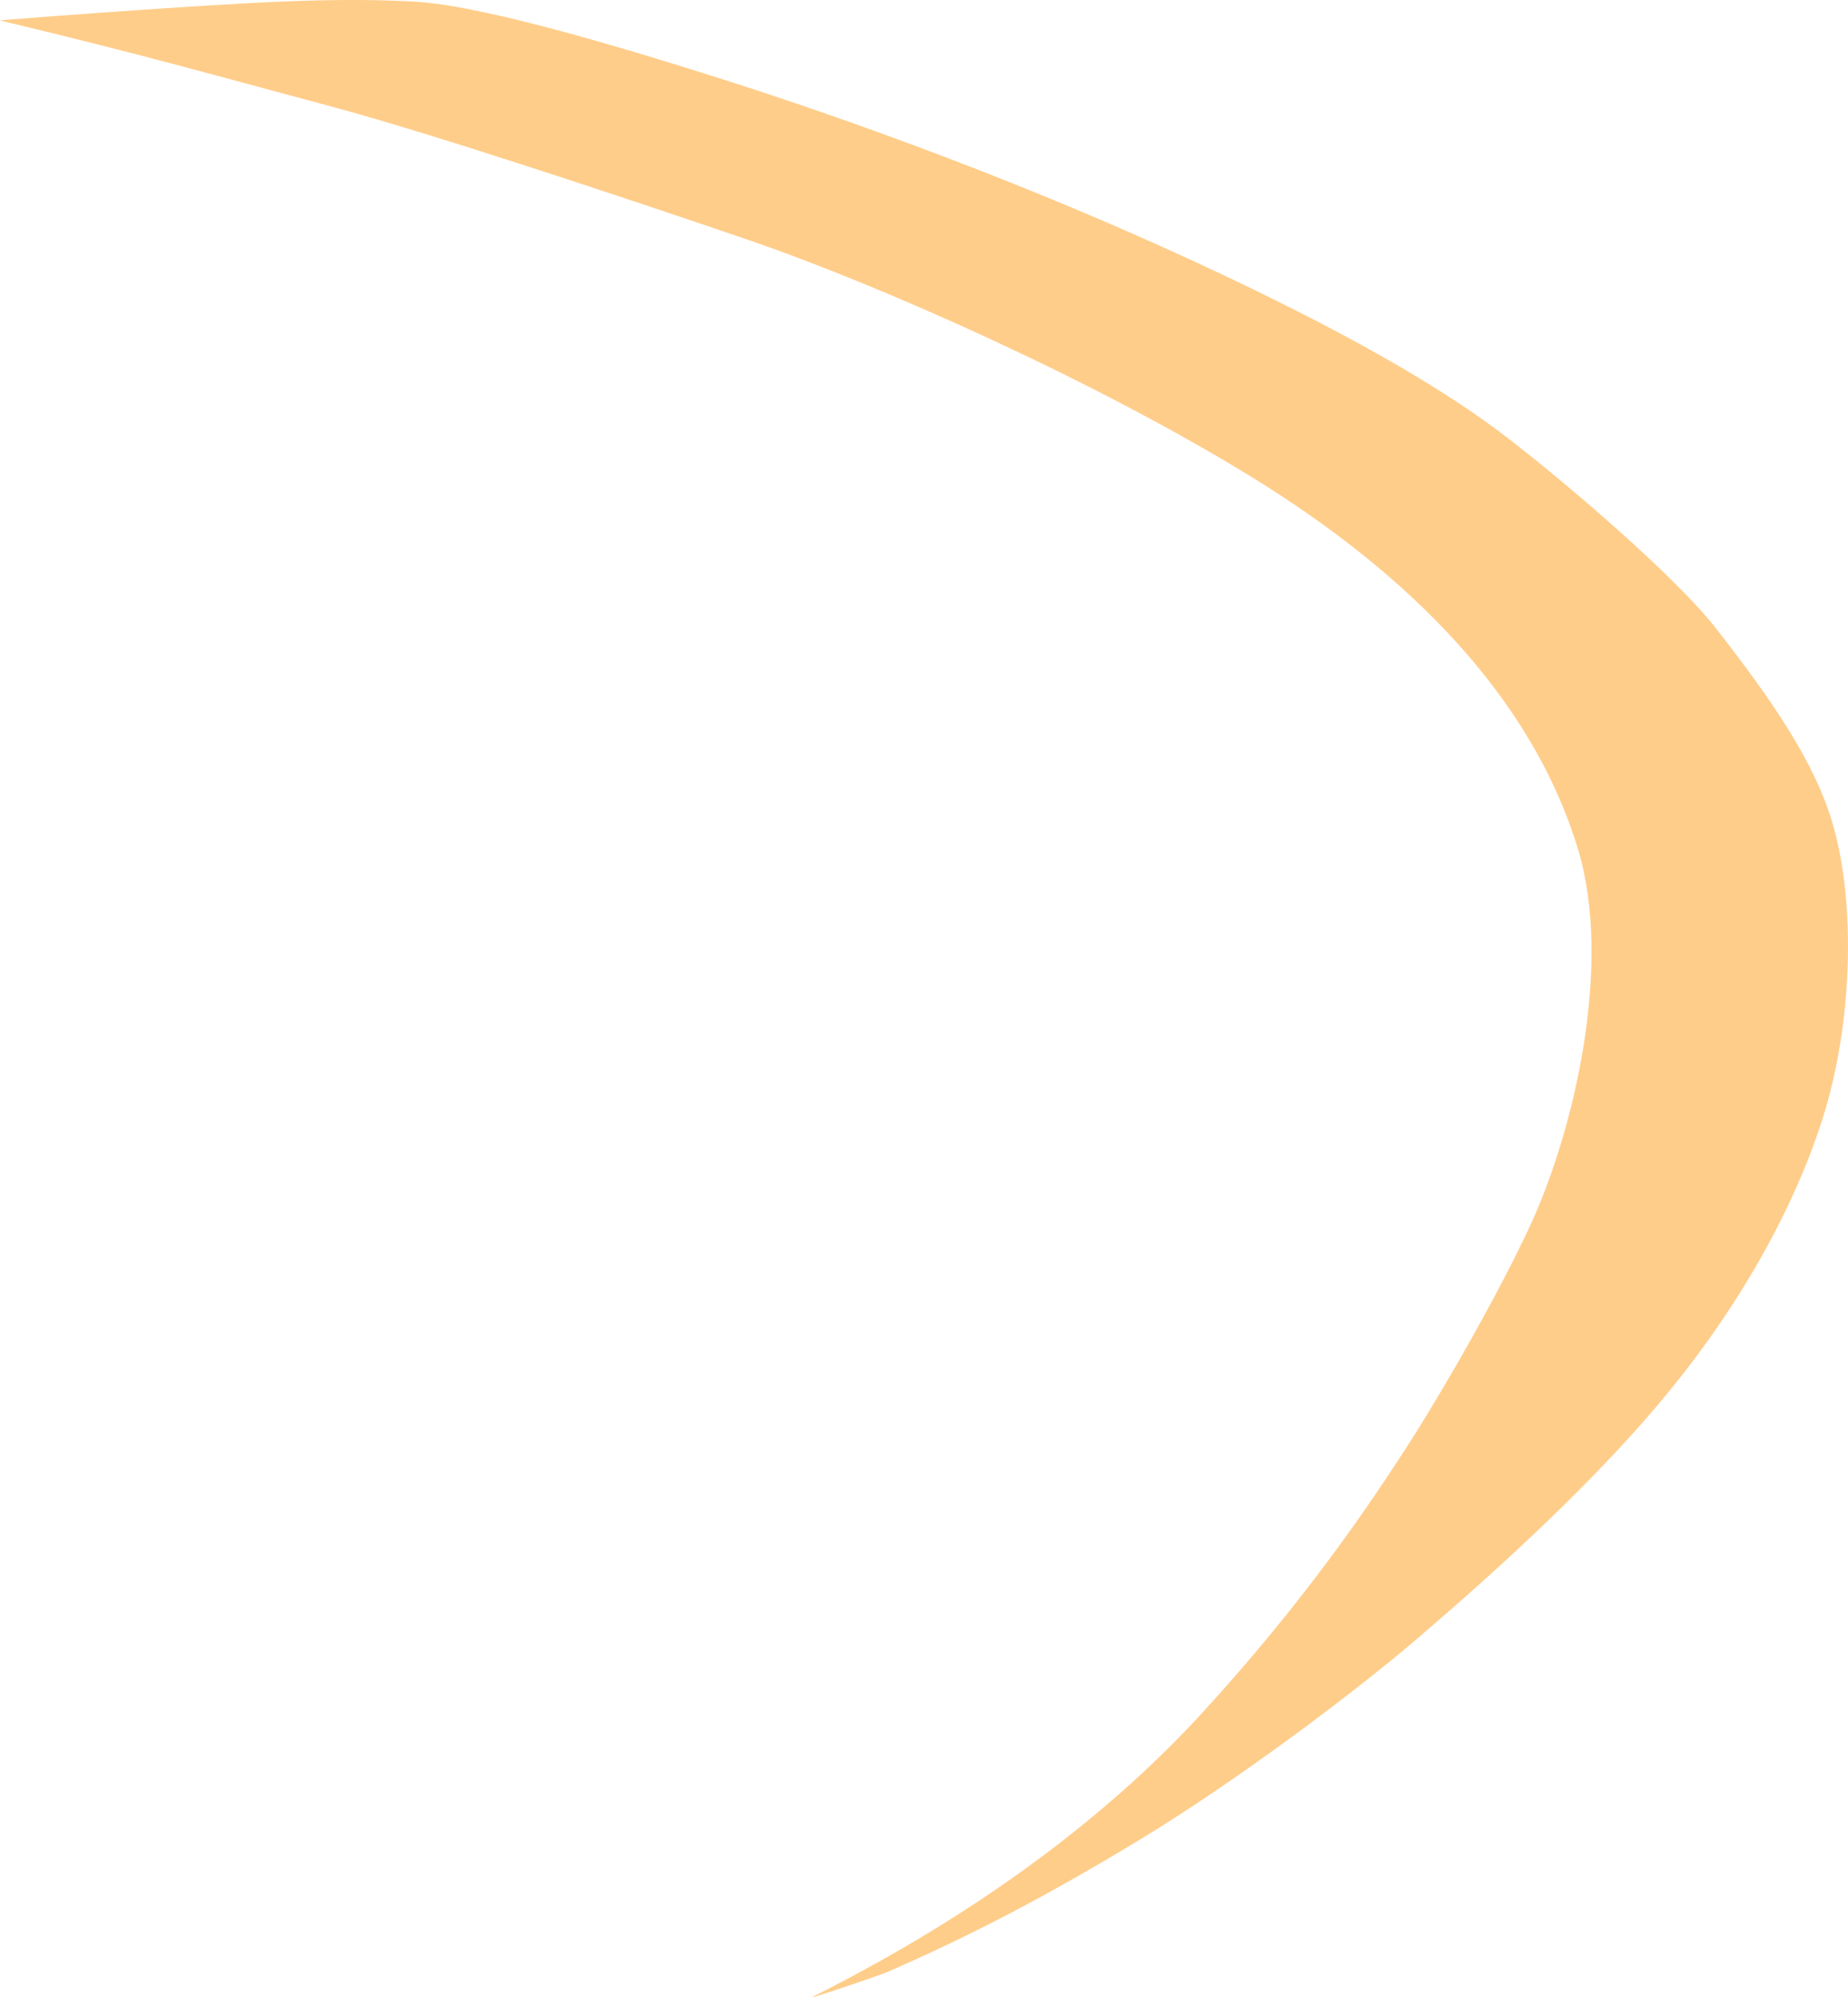 <?xml version="1.0" encoding="iso-8859-1"?>
<!-- Generator: Adobe Illustrator 16.0.0, SVG Export Plug-In . SVG Version: 6.00 Build 0)  -->
<!DOCTYPE svg PUBLIC "-//W3C//DTD SVG 1.1//EN" "http://www.w3.org/Graphics/SVG/1.1/DTD/svg11.dtd">
<svg version="1.1" id="Layer_1" xmlns="http://www.w3.org/2000/svg" xmlns:xlink="http://www.w3.org/1999/xlink" x="0px" y="0px"
	 width="79.536px" height="85.97px" viewBox="0 0 79.536 85.97" style="enable-background:new 0 0 79.536 85.97;"
	 xml:space="preserve">
<path style="fill:#FFCD8A;" d="M35.006,85.97c1.086-0.343,2.137-0.698,3.158-1.068l-0.018,0.004
	c3.686-1.605,6.973-3.326,10.963-5.749s8.979-6.128,11.971-8.692c2.992-2.565,7.125-6.271,10.261-9.977
	c3.135-3.705,5.695-7.981,7.07-12.237c1.335-4.133,1.466-9.319,0.478-12.753c-0.775-2.688-2.645-5.385-5.025-8.438
	c-1.685-2.161-6.108-5.981-8.888-8.141c-2.868-2.228-7.23-4.74-13.73-7.735c-6.72-3.097-13.838-5.76-20.158-7.775
	c-7.412-2.363-11.244-3.215-13.163-3.332c-3.533-0.214-7.436,0.043-13.122,0.437C3.237,0.623,1.616,0.745,0,0.874l0.12,0.035
	c6.036,1.443,9.61,2.464,14.186,3.689c4.066,1.089,12.128,3.756,17.871,5.72c5.799,1.983,15.07,6.13,21.769,10.263
	c6.678,4.121,11.97,9.405,13.965,15.96c1.504,4.94-0.146,12.04-2.003,16.101c-1.225,2.68-3.515,6.74-5.122,9.266
	c-1.889,2.967-4.715,7.098-9.035,11.814c-3.694,4.034-9.08,8.365-16.766,12.227L35.006,85.97z"/>
</svg>
